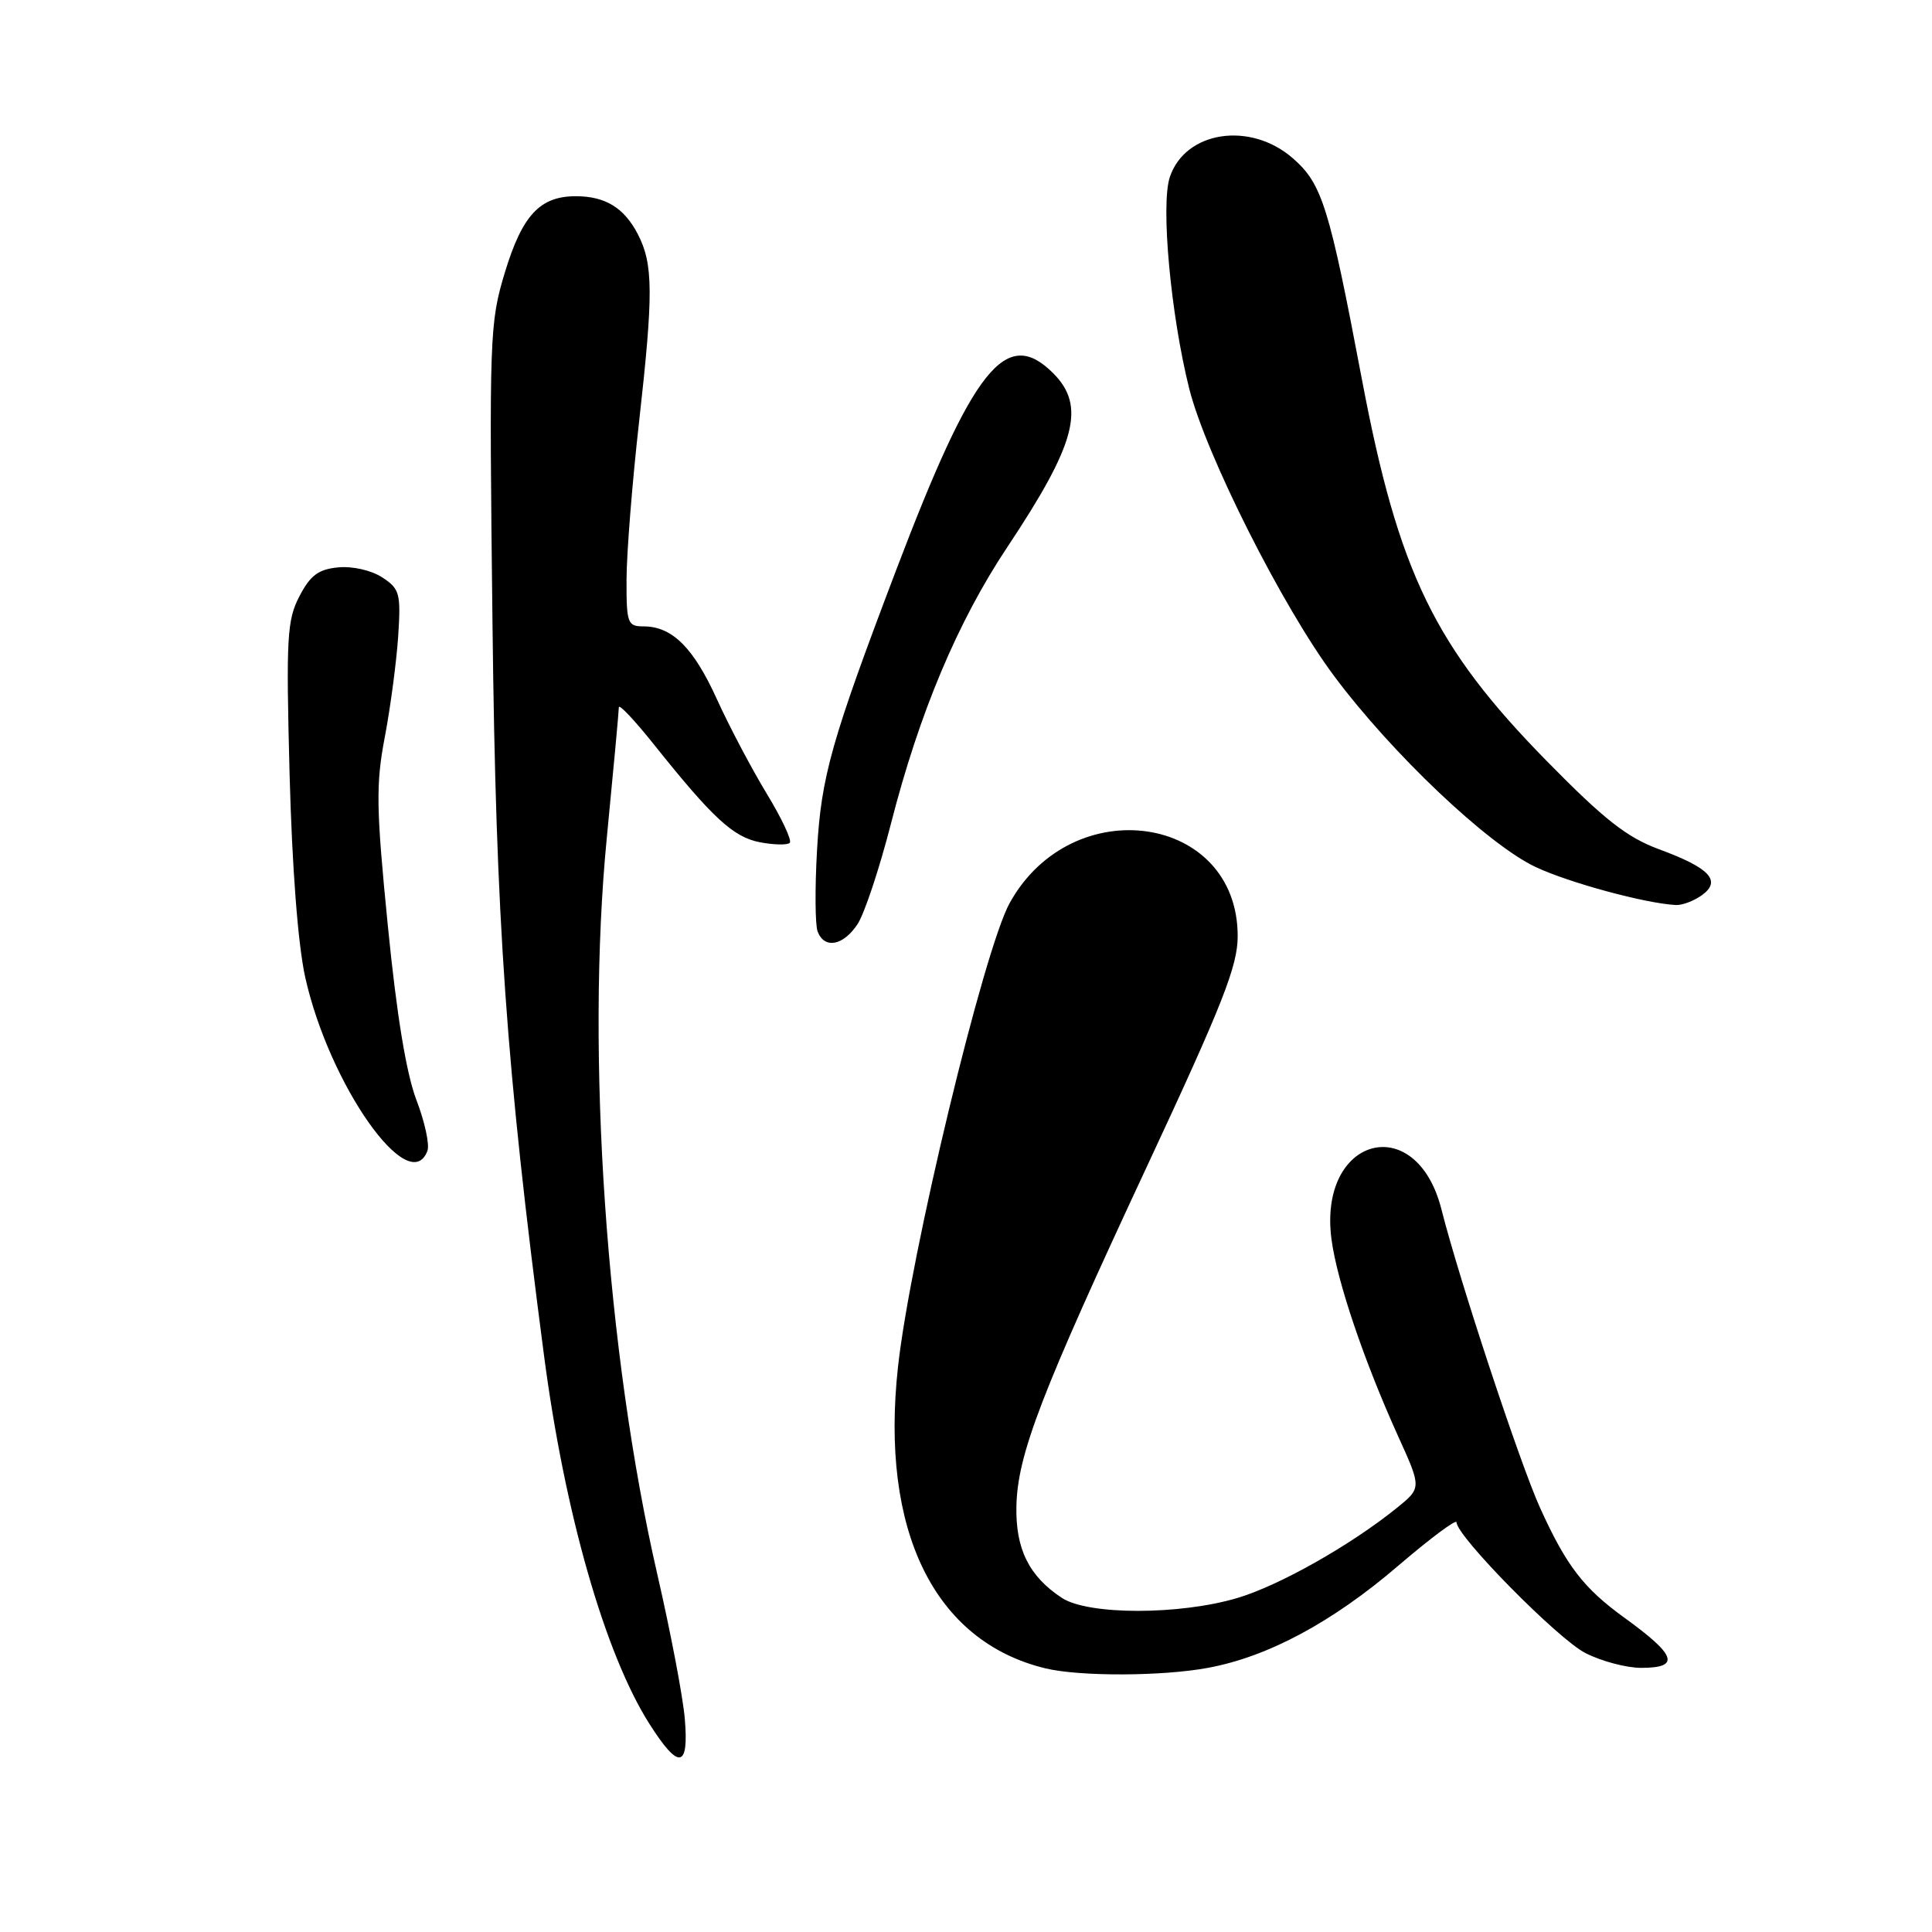 <?xml version="1.0" encoding="UTF-8" standalone="no"?>
<!DOCTYPE svg PUBLIC "-//W3C//DTD SVG 1.1//EN" "http://www.w3.org/Graphics/SVG/1.1/DTD/svg11.dtd" >
<svg xmlns="http://www.w3.org/2000/svg" xmlns:xlink="http://www.w3.org/1999/xlink" version="1.1" viewBox="0 0 256 256">
 <g >
 <path fill="currentColor"
d=" M 90.74 227.75 C 90.50 224.86 88.86 216.27 87.11 208.66 C 80.34 179.25 77.61 139.62 80.40 111.06 C 81.28 102.02 82.00 94.22 82.00 93.72 C 82.00 93.22 84.10 95.45 86.66 98.66 C 94.45 108.42 97.19 110.95 100.73 111.61 C 102.58 111.96 104.35 111.99 104.65 111.68 C 104.96 111.37 103.58 108.42 101.57 105.12 C 99.57 101.82 96.61 96.21 94.99 92.64 C 91.89 85.81 89.06 83.00 85.28 83.00 C 83.15 83.00 83.00 82.59 83.02 76.75 C 83.03 73.31 83.77 63.98 84.67 56.00 C 86.59 38.89 86.57 34.99 84.51 31.02 C 82.70 27.53 80.20 26.00 76.29 26.00 C 71.55 26.00 69.21 28.51 66.91 36.06 C 64.87 42.79 64.81 44.46 65.26 82.77 C 65.71 122.15 67.06 141.25 72.07 179.50 C 74.80 200.41 80.15 219.11 86.03 228.39 C 89.94 234.55 91.30 234.36 90.74 227.75 Z  M 160.11 220.99 C 168.05 219.51 176.54 214.95 185.26 207.48 C 189.52 203.83 193.00 201.24 193.00 201.71 C 193.00 203.55 206.43 217.18 210.08 219.04 C 212.19 220.12 215.51 221.00 217.46 221.00 C 222.69 221.00 222.15 219.35 215.27 214.38 C 209.81 210.43 207.55 207.48 204.06 199.78 C 201.38 193.86 193.35 169.56 191.00 160.25 C 187.66 147.06 174.63 150.60 176.43 164.22 C 177.17 169.80 180.74 180.33 185.27 190.33 C 188.37 197.16 188.37 197.16 185.06 199.83 C 178.95 204.76 169.55 210.07 164.00 211.73 C 156.33 214.02 144.22 214.02 140.72 211.74 C 136.36 208.88 134.56 205.26 134.68 199.60 C 134.82 192.74 137.91 184.71 152.03 154.44 C 162.03 133.00 164.00 128.00 164.00 124.04 C 164.00 107.89 142.10 104.69 133.80 119.63 C 130.37 125.79 120.62 166.25 118.99 181.11 C 116.60 202.80 123.77 217.48 138.50 221.06 C 143.01 222.16 154.04 222.13 160.11 220.99 Z  M 56.63 152.51 C 56.95 151.70 56.29 148.66 55.18 145.76 C 53.84 142.27 52.56 134.49 51.39 122.66 C 49.84 107.04 49.79 103.93 50.99 97.66 C 51.74 93.72 52.53 87.72 52.76 84.33 C 53.13 78.62 52.97 78.03 50.65 76.51 C 49.22 75.57 46.72 75.00 44.82 75.18 C 42.19 75.43 41.12 76.23 39.68 79.00 C 38.03 82.16 37.90 84.47 38.37 102.50 C 38.70 114.99 39.48 125.12 40.44 129.48 C 43.60 143.70 54.22 158.81 56.63 152.51 Z  M 113.63 122.45 C 114.55 121.05 116.53 115.08 118.04 109.20 C 121.82 94.43 126.88 82.41 133.47 72.50 C 142.60 58.78 143.91 53.82 139.55 49.45 C 133.31 43.22 128.97 48.66 118.76 75.50 C 110.16 98.13 108.81 102.88 108.26 112.68 C 107.97 117.73 108.01 122.57 108.34 123.43 C 109.24 125.79 111.74 125.32 113.63 122.45 Z  M 225.52 118.61 C 228.14 116.70 226.56 115.01 219.83 112.53 C 215.58 110.96 212.57 108.60 205.00 100.89 C 190.07 85.69 185.31 75.87 180.46 50.27 C 176.13 27.38 175.19 24.37 171.34 21.00 C 165.68 16.03 157.03 17.35 155.00 23.49 C 153.79 27.18 155.13 41.73 157.58 51.50 C 159.79 60.27 169.92 80.37 176.75 89.54 C 184.41 99.83 197.16 111.91 203.47 114.88 C 207.94 116.98 218.02 119.71 222.06 119.92 C 222.92 119.96 224.47 119.37 225.52 118.61 Z "/>
</g>
</svg>
